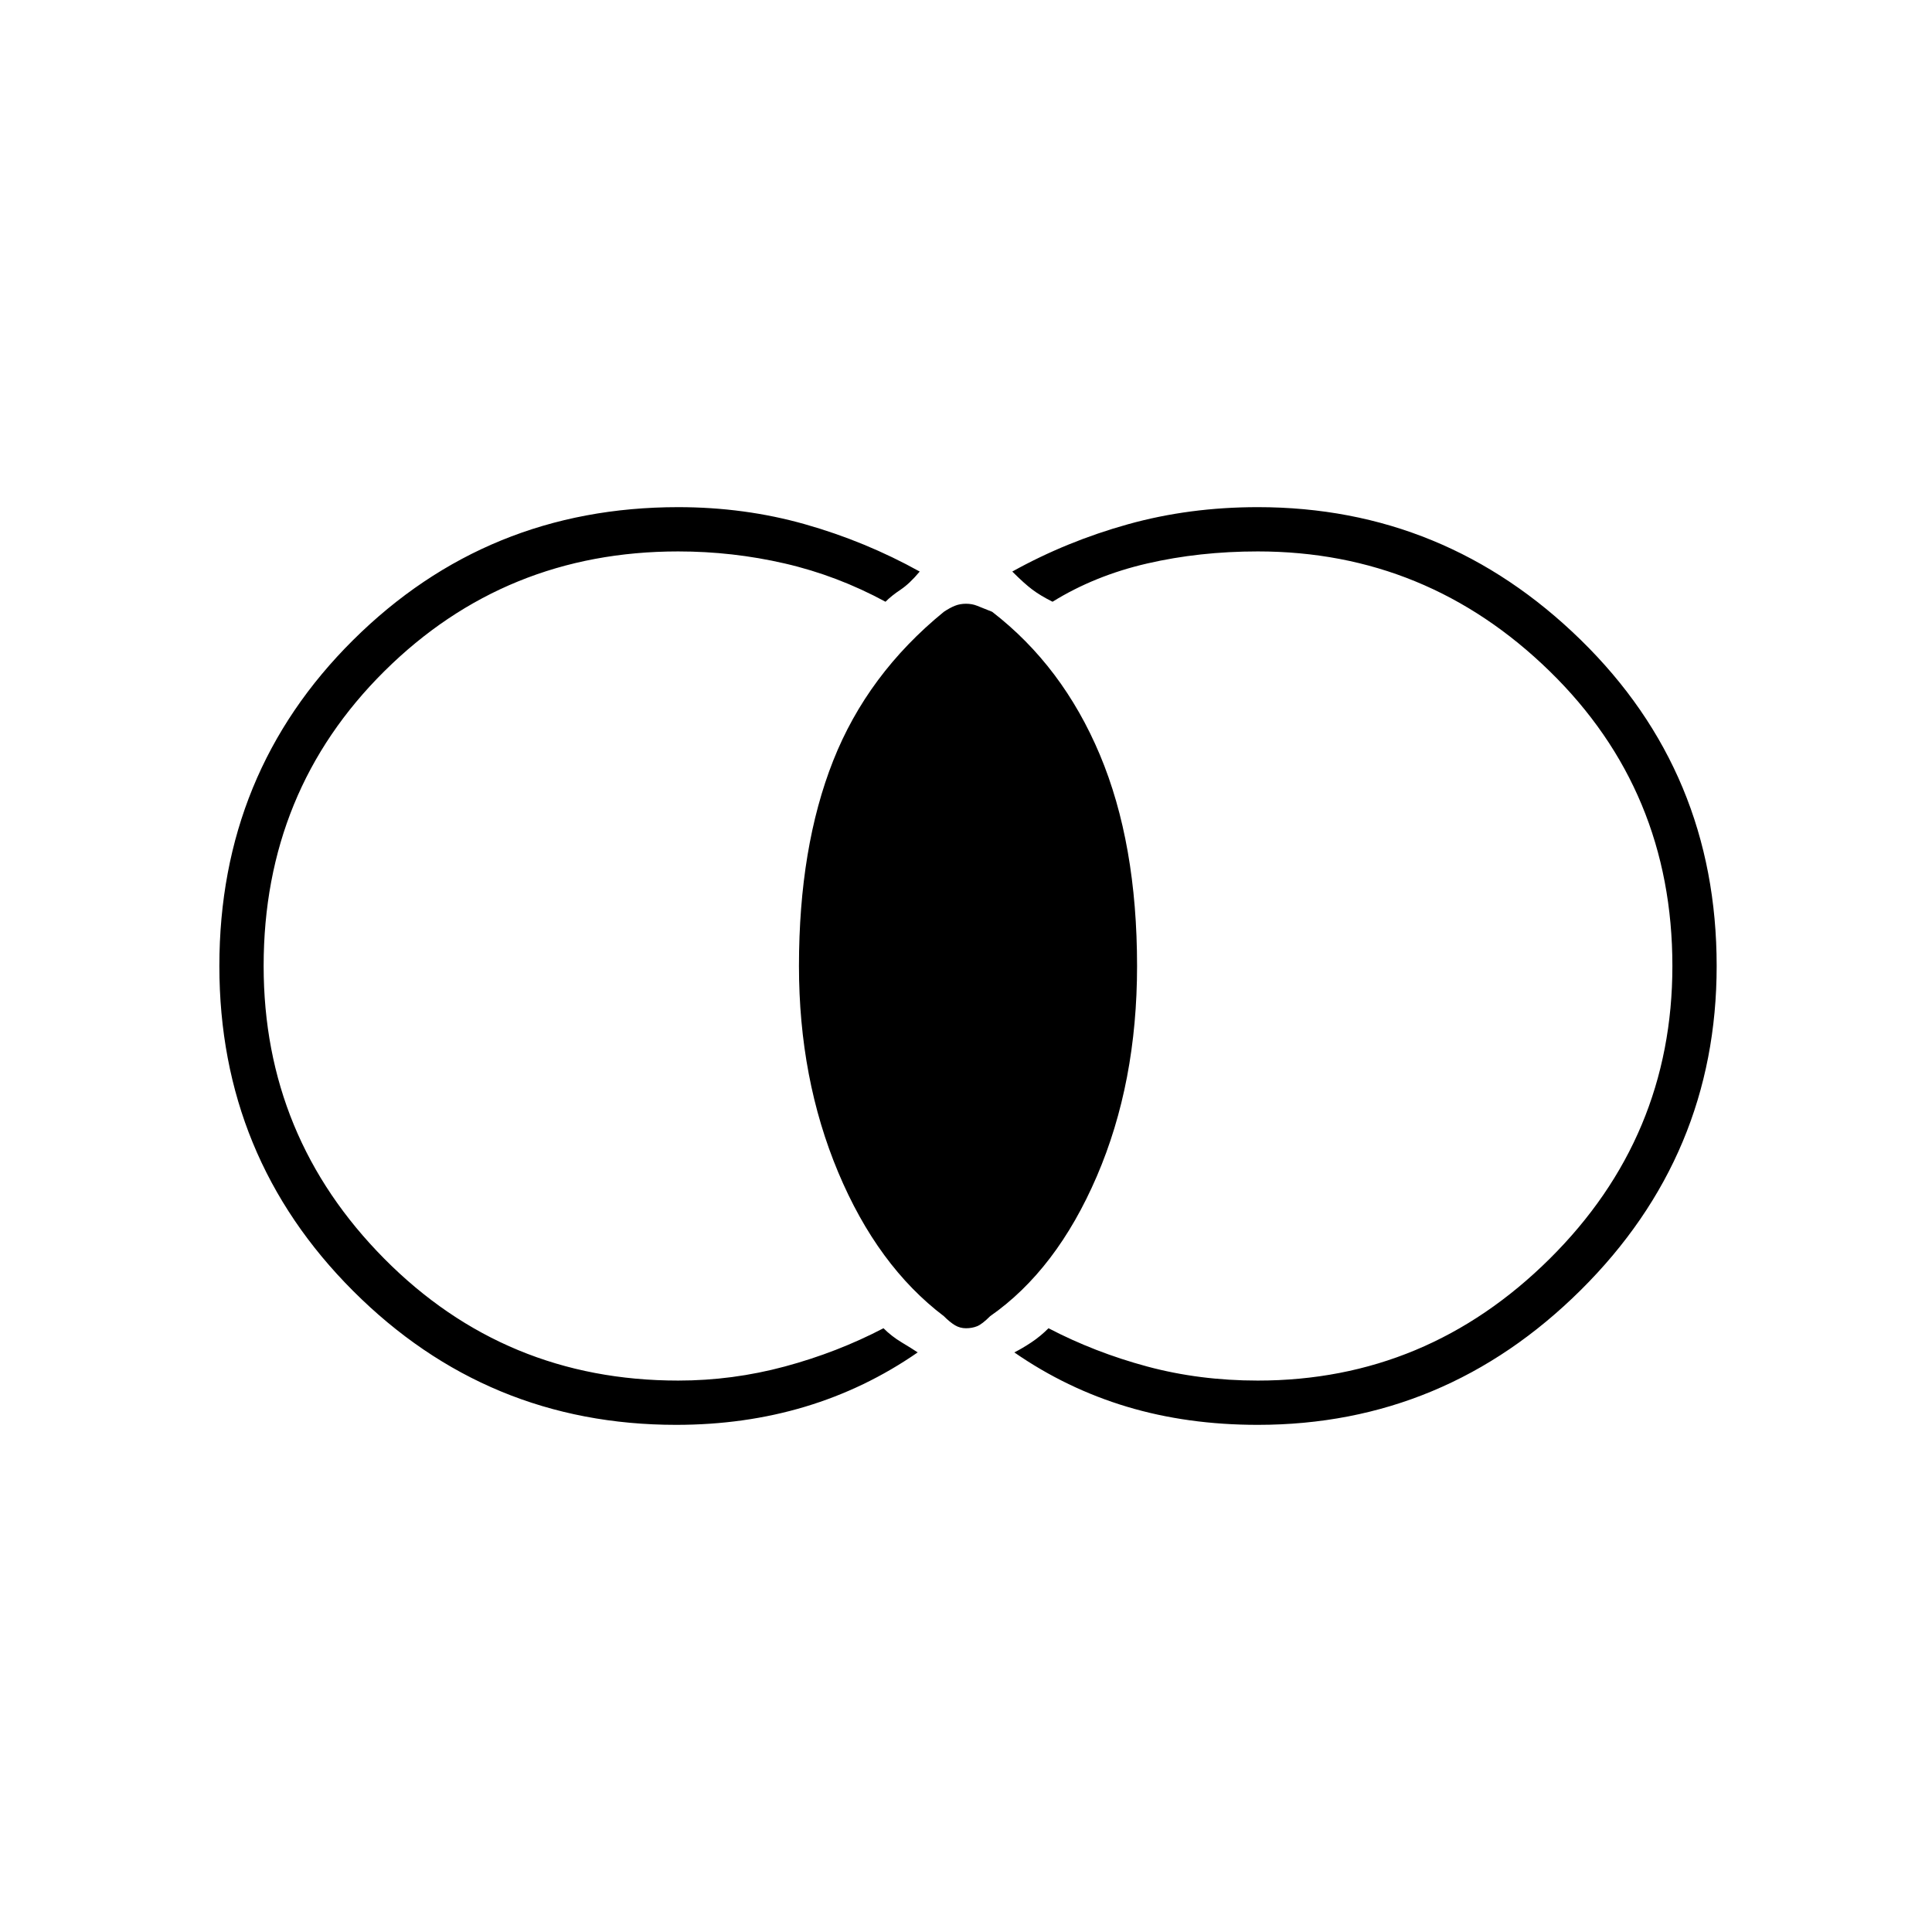 <svg xmlns="http://www.w3.org/2000/svg" height="48" width="48"><path d="M24 33q-.15 0-.275-.075-.125-.075-.275-.225-1.65-1.25-2.625-3.575Q19.85 26.8 19.85 24q0-2.95.85-5.1.85-2.15 2.75-3.7.15-.1.275-.15Q23.85 15 24 15q.15 0 .275.05l.375.15q1.75 1.35 2.675 3.55.925 2.2.925 5.25 0 2.9-1 5.225-1 2.325-2.65 3.475-.2.2-.325.25Q24.15 33 24 33Zm7.25 2.4q-1.75 0-3.25-.45t-2.8-1.35q.2-.1.425-.25.225-.15.425-.35 1.15.6 2.45.95 1.3.35 2.75.35 4.2 0 7.25-3.025T41.55 24q0-4.35-3.05-7.325-3.05-2.975-7.25-2.975-1.45 0-2.75.3t-2.35.95q-.3-.15-.5-.3t-.5-.45q1.35-.75 2.875-1.175 1.525-.425 3.225-.425 4.65 0 8.025 3.3T42.65 24q0 4.7-3.375 8.05Q35.9 35.4 31.25 35.4Zm-14.45 0q-4.7 0-8.025-3.325T5.45 24q0-4.8 3.325-8.1t8.075-3.3q1.65 0 3.15.425t2.85 1.175q-.25.3-.475.45-.225.15-.375.3-1.2-.65-2.5-.95-1.3-.3-2.65-.3-4.3 0-7.3 2.975T6.55 24q0 4.25 3 7.275 3 3.025 7.3 3.025 1.35 0 2.65-.35 1.3-.35 2.45-.95.2.2.45.35.25.15.4.25-1.3.9-2.8 1.35-1.5.45-3.2.45Z"/></svg>